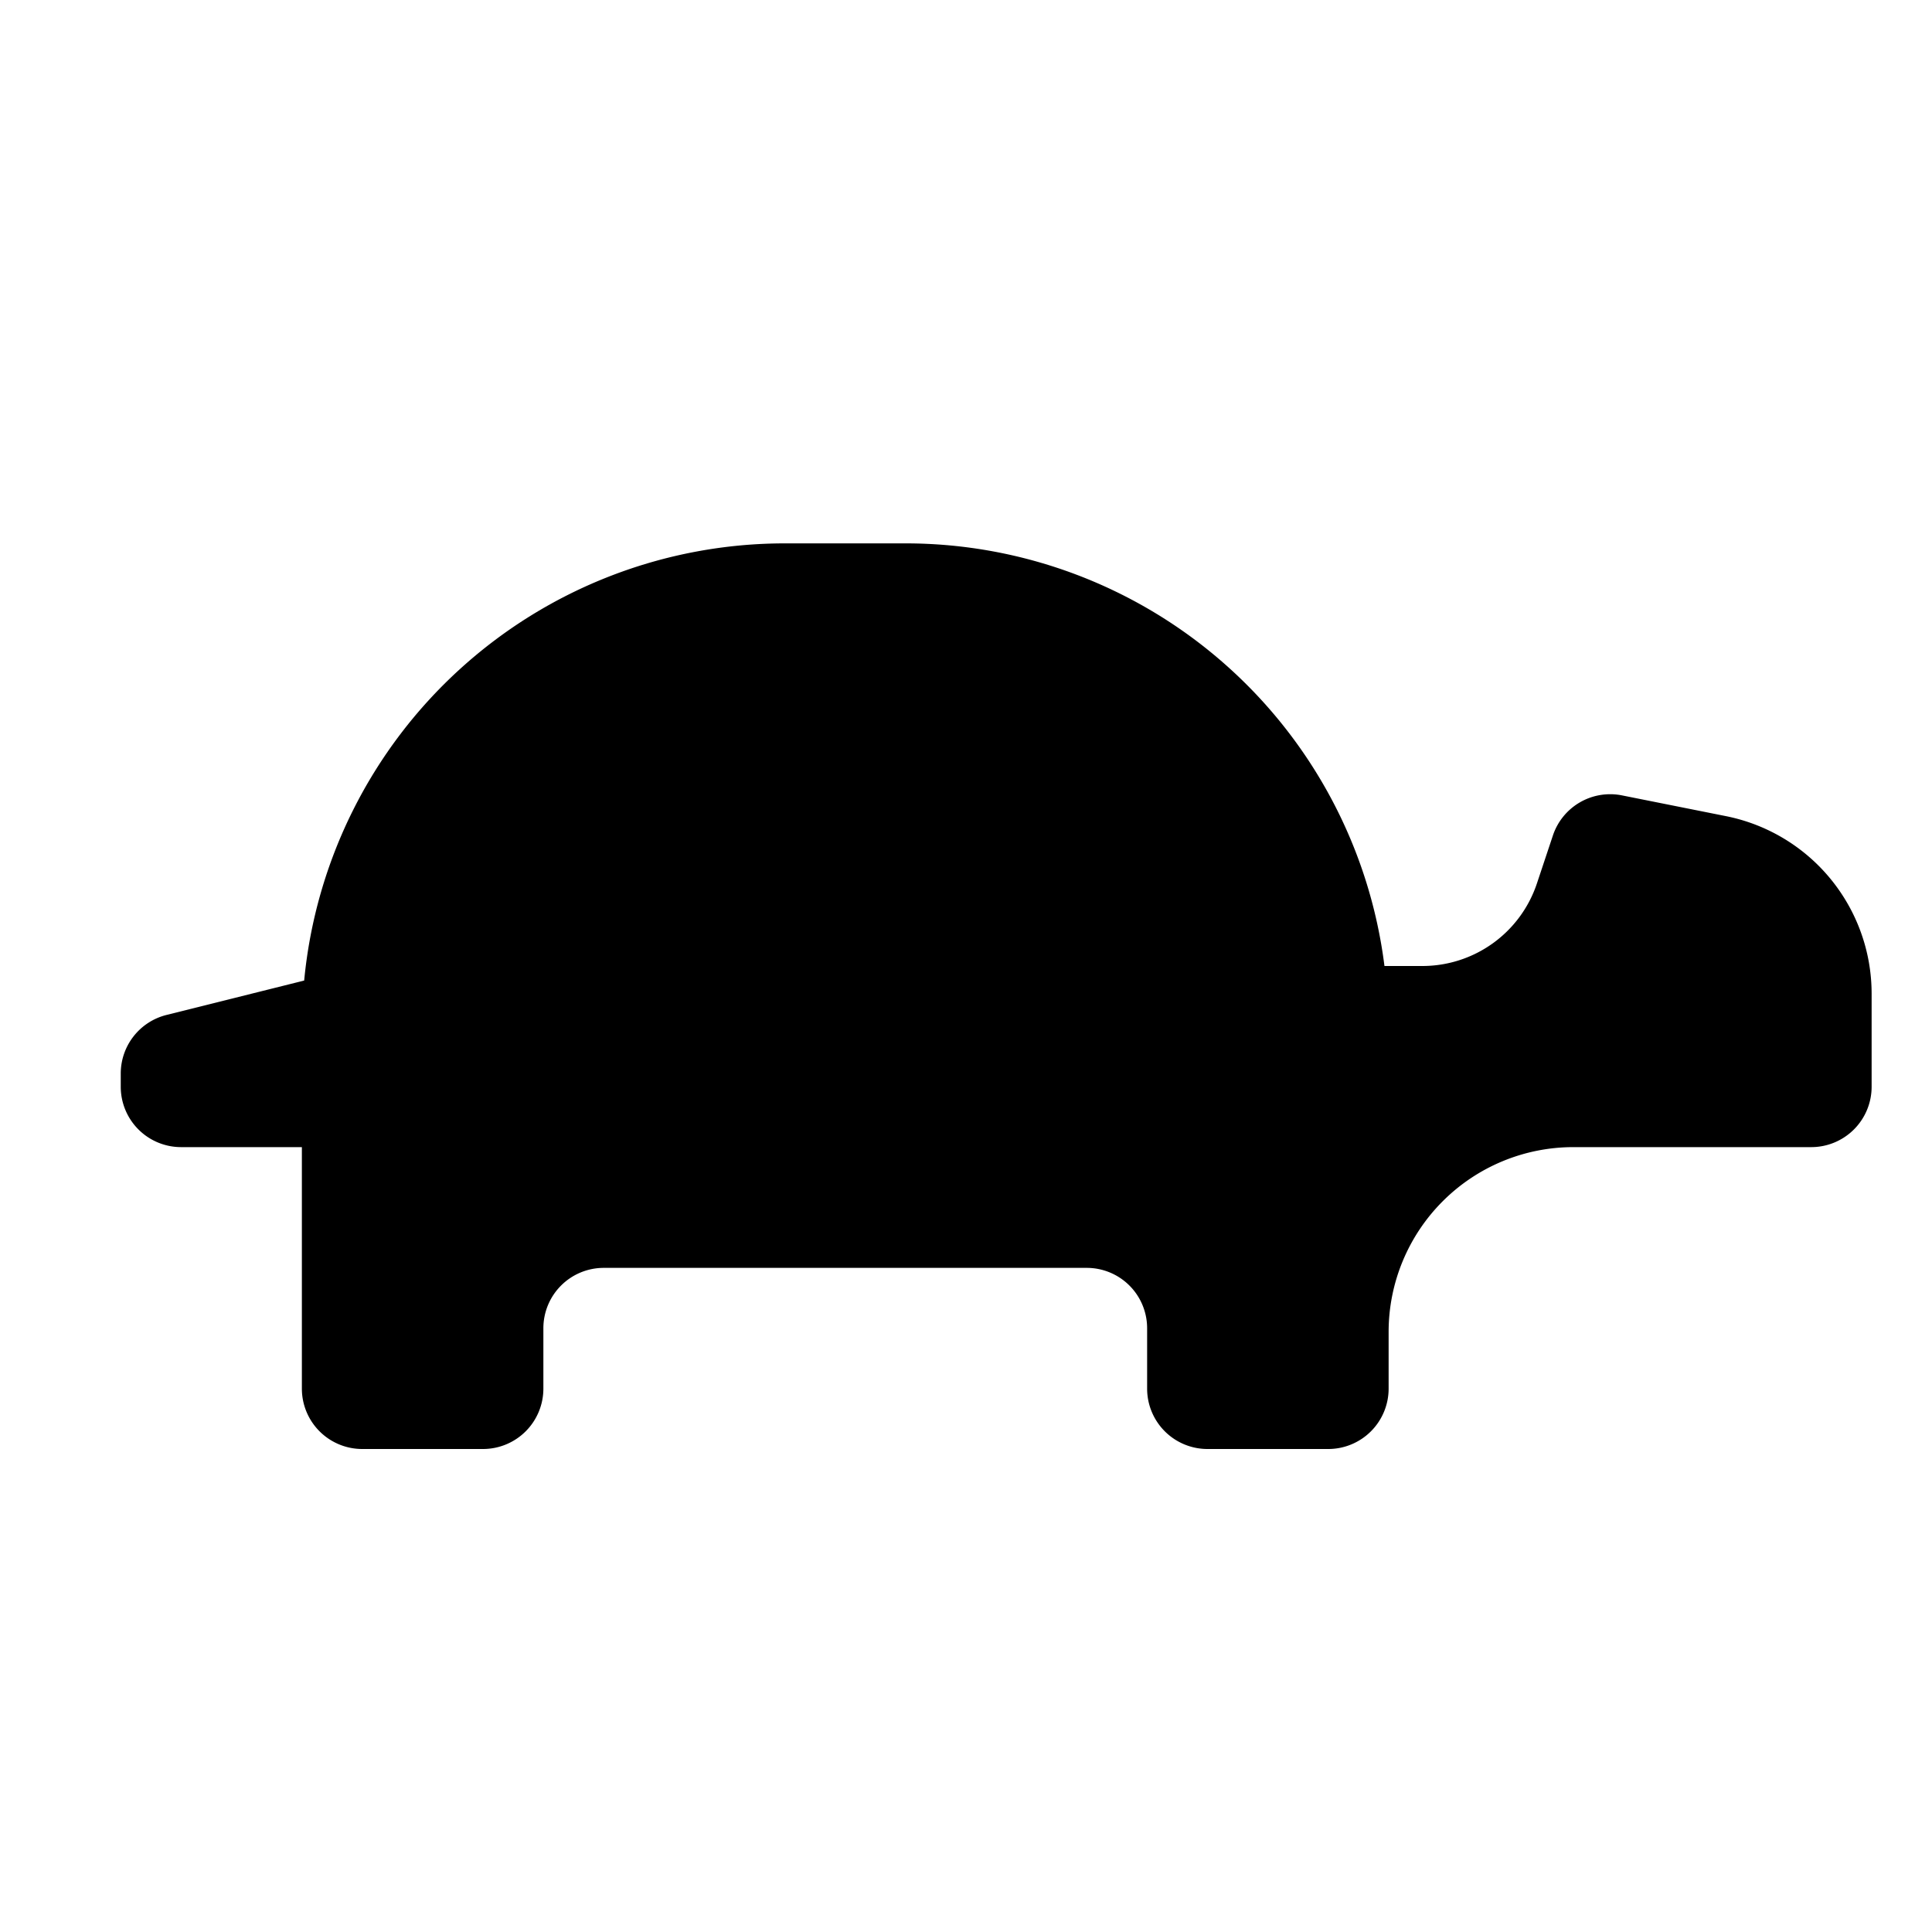 <svg id="glyphicons-basic" xmlns="http://www.w3.org/2000/svg" viewBox="0 0 32 32">
  <path id="turtle" d="M31,16.459V18a1,1,0,0,1-1,1H26.06A3.06,3.06,0,0,0,23,22.06V23a1,1,0,0,1-1,1H20a1,1,0,0,1-1-1V22a1,1,0,0,0-1-1H10a1,1,0,0,0-1,1v1a1,1,0,0,1-1,1H6a1,1,0,0,1-1-1V19H3a1,1,0,0,1-1-1v-.219a1,1,0,0,1,.757-.97l2.281-.57A7.999,7.999,0,0,1,13,9h2a7.996,7.996,0,0,1,7.931,7h.628a2,2,0,0,0,1.897-1.367l.265-.795a1.0 1,0,0,1,1.144-.664l1.723.344A3,3,0,0,1,31,16.459Z"/>
</svg>
